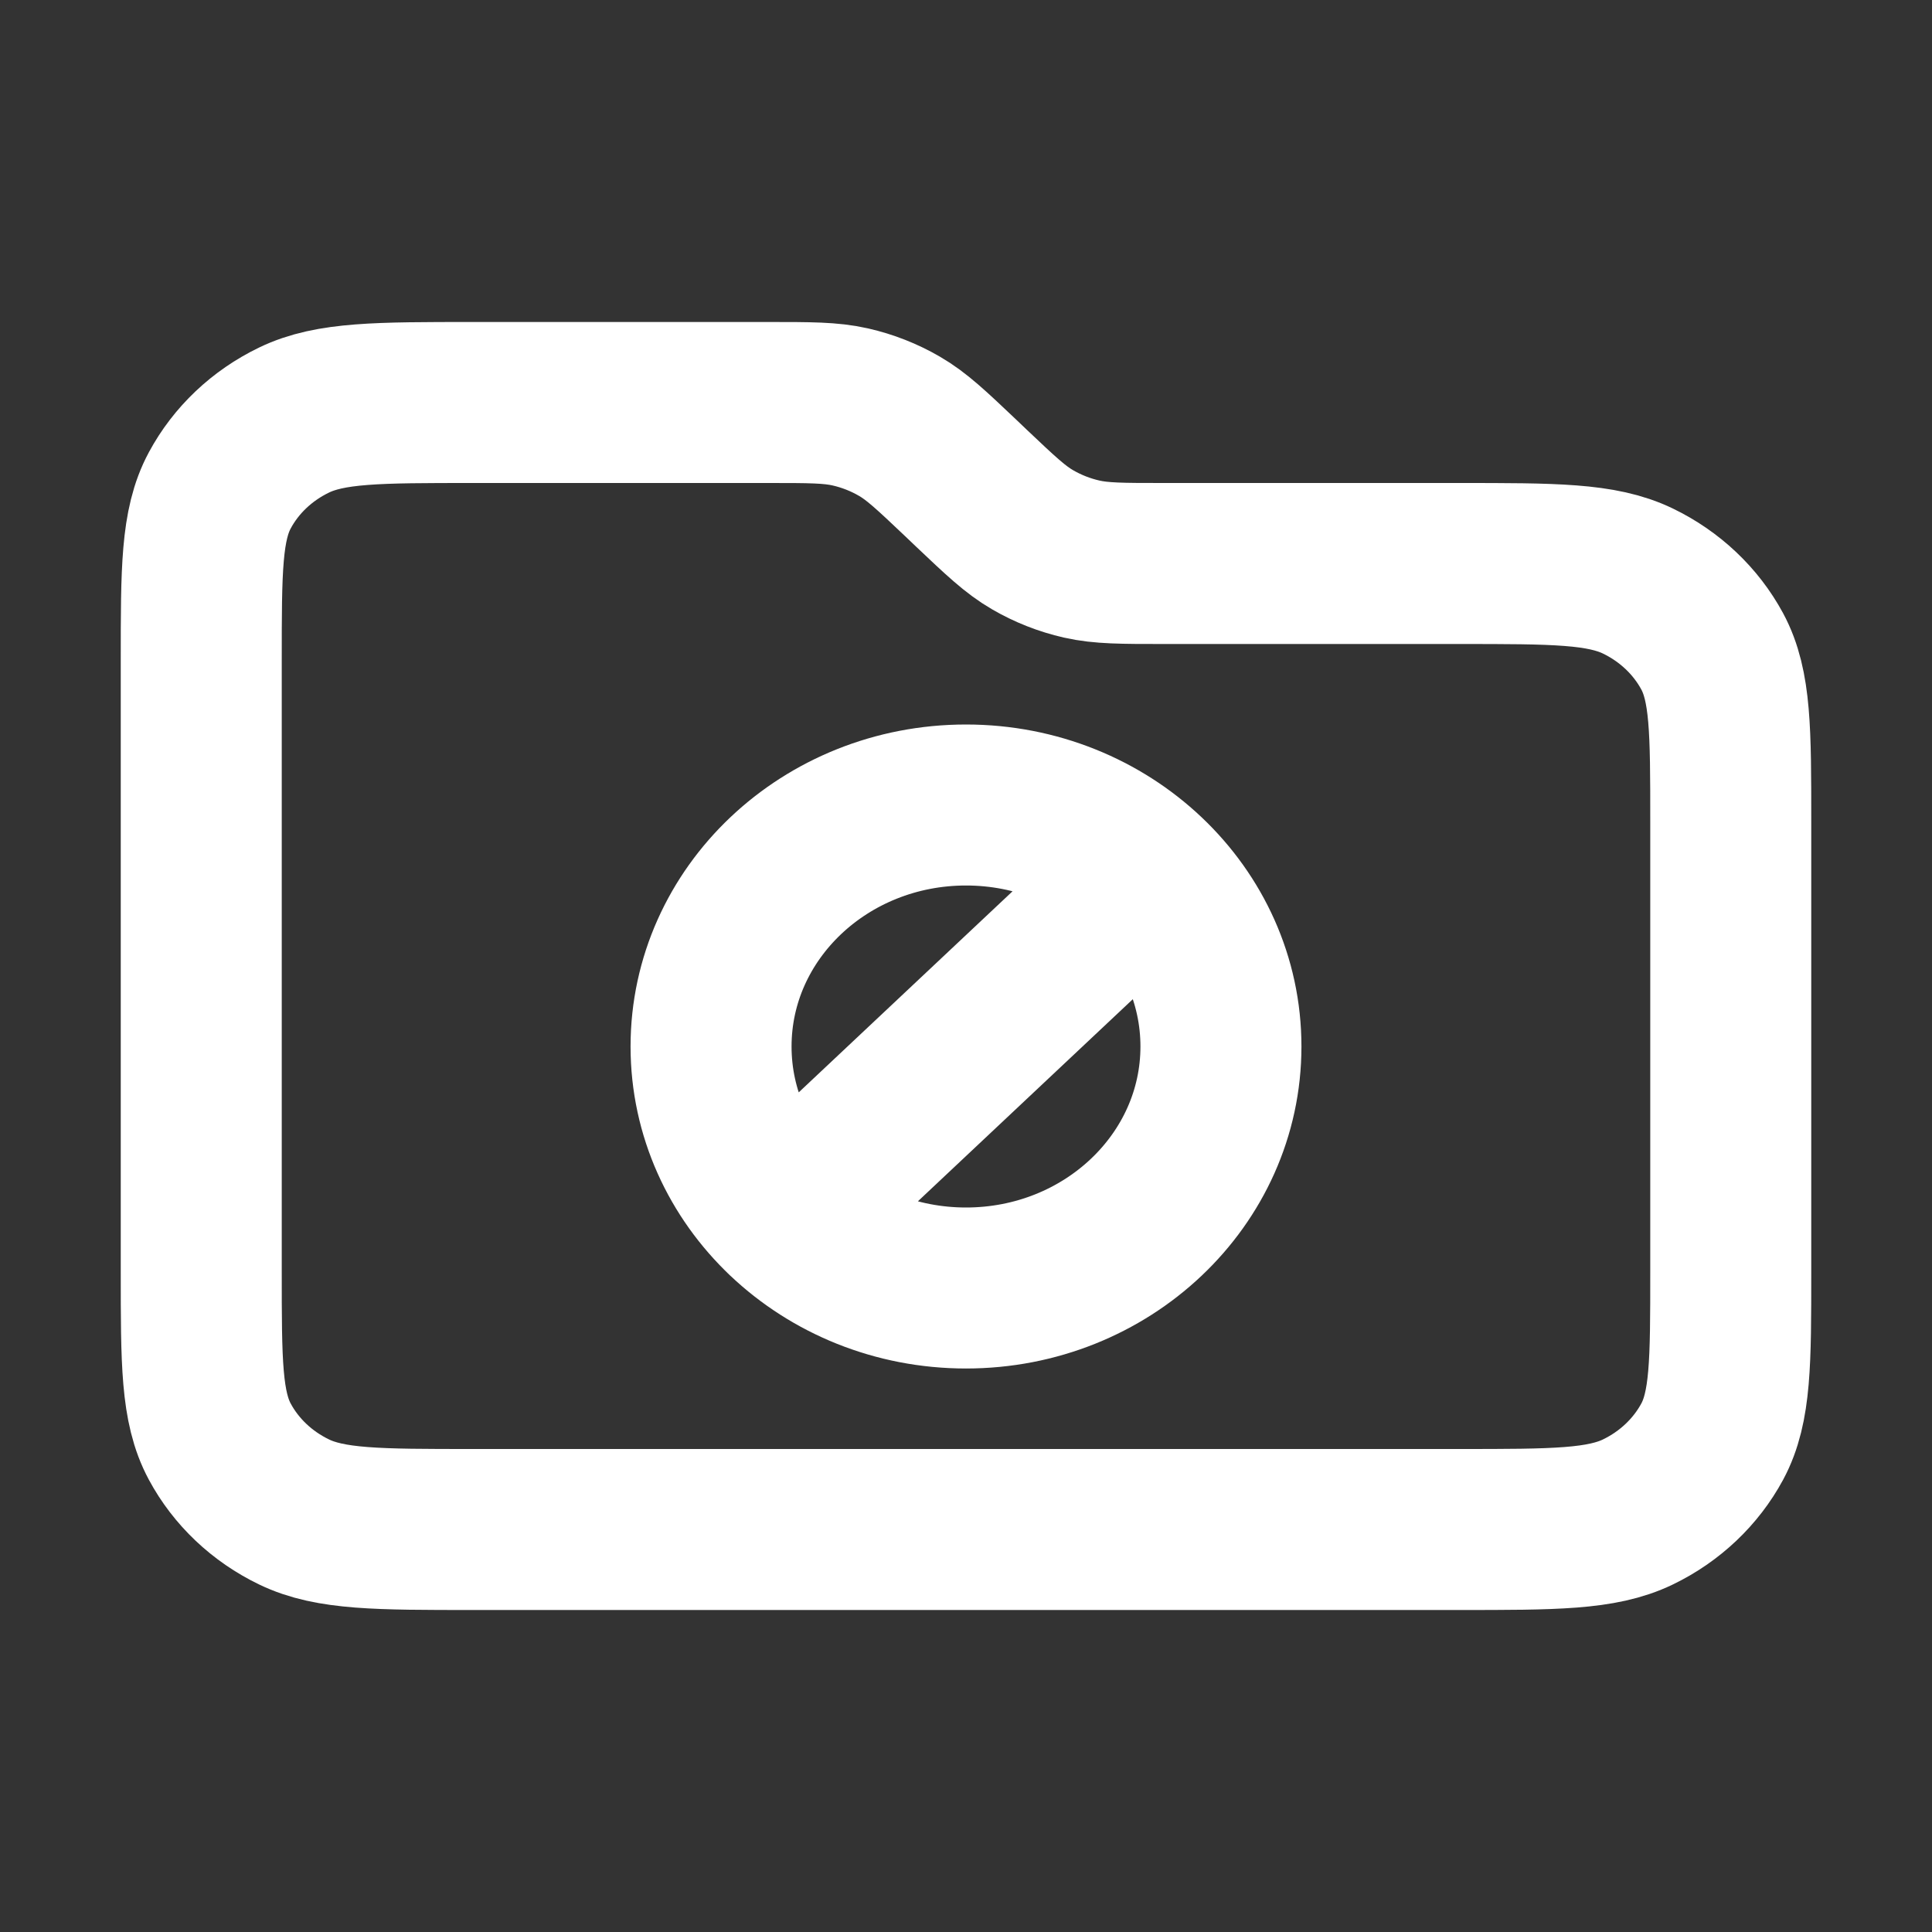 <svg width="24" height="24" viewBox="0 0 24 24" fill="none" xmlns="http://www.w3.org/2000/svg">
<rect x="0" y="0" width="24" height="24" fill="#333333" stroke="none"/>
<path d="M9.746 15.108L14.241 10.881M12.066 6.063L11.934 5.937C11.569 5.591 11.386 5.418 11.173 5.295C10.984 5.185 10.778 5.104 10.563 5.055C10.32 5 10.062 5 9.545 5H5.878C4.695 5 4.104 5 3.653 5.218C3.255 5.41 2.932 5.716 2.73 6.092C2.5 6.52 2.5 7.08 2.5 8.2V15.8C2.5 16.92 2.5 17.48 2.73 17.908C2.932 18.284 3.255 18.59 3.653 18.782C4.104 19 4.695 19 5.878 19H18.122C19.305 19 19.896 19 20.347 18.782C20.744 18.59 21.067 18.284 21.27 17.908C21.5 17.48 21.5 16.92 21.5 15.8V10.2C21.5 9.08 21.5 8.52 21.27 8.092C21.067 7.716 20.744 7.41 20.347 7.218C19.896 7 19.305 7 18.122 7H14.455C13.938 7 13.68 7 13.437 6.945C13.222 6.896 13.016 6.815 12.827 6.705C12.614 6.582 12.431 6.409 12.066 6.063ZM15.167 13C15.167 14.657 13.749 16 12 16C10.251 16 8.833 14.657 8.833 13C8.833 11.343 10.251 10 12 10C13.749 10 15.167 11.343 15.167 13Z" stroke="white" stroke-width="2" stroke-linecap="round" stroke-linejoin="round"/>
</svg>
